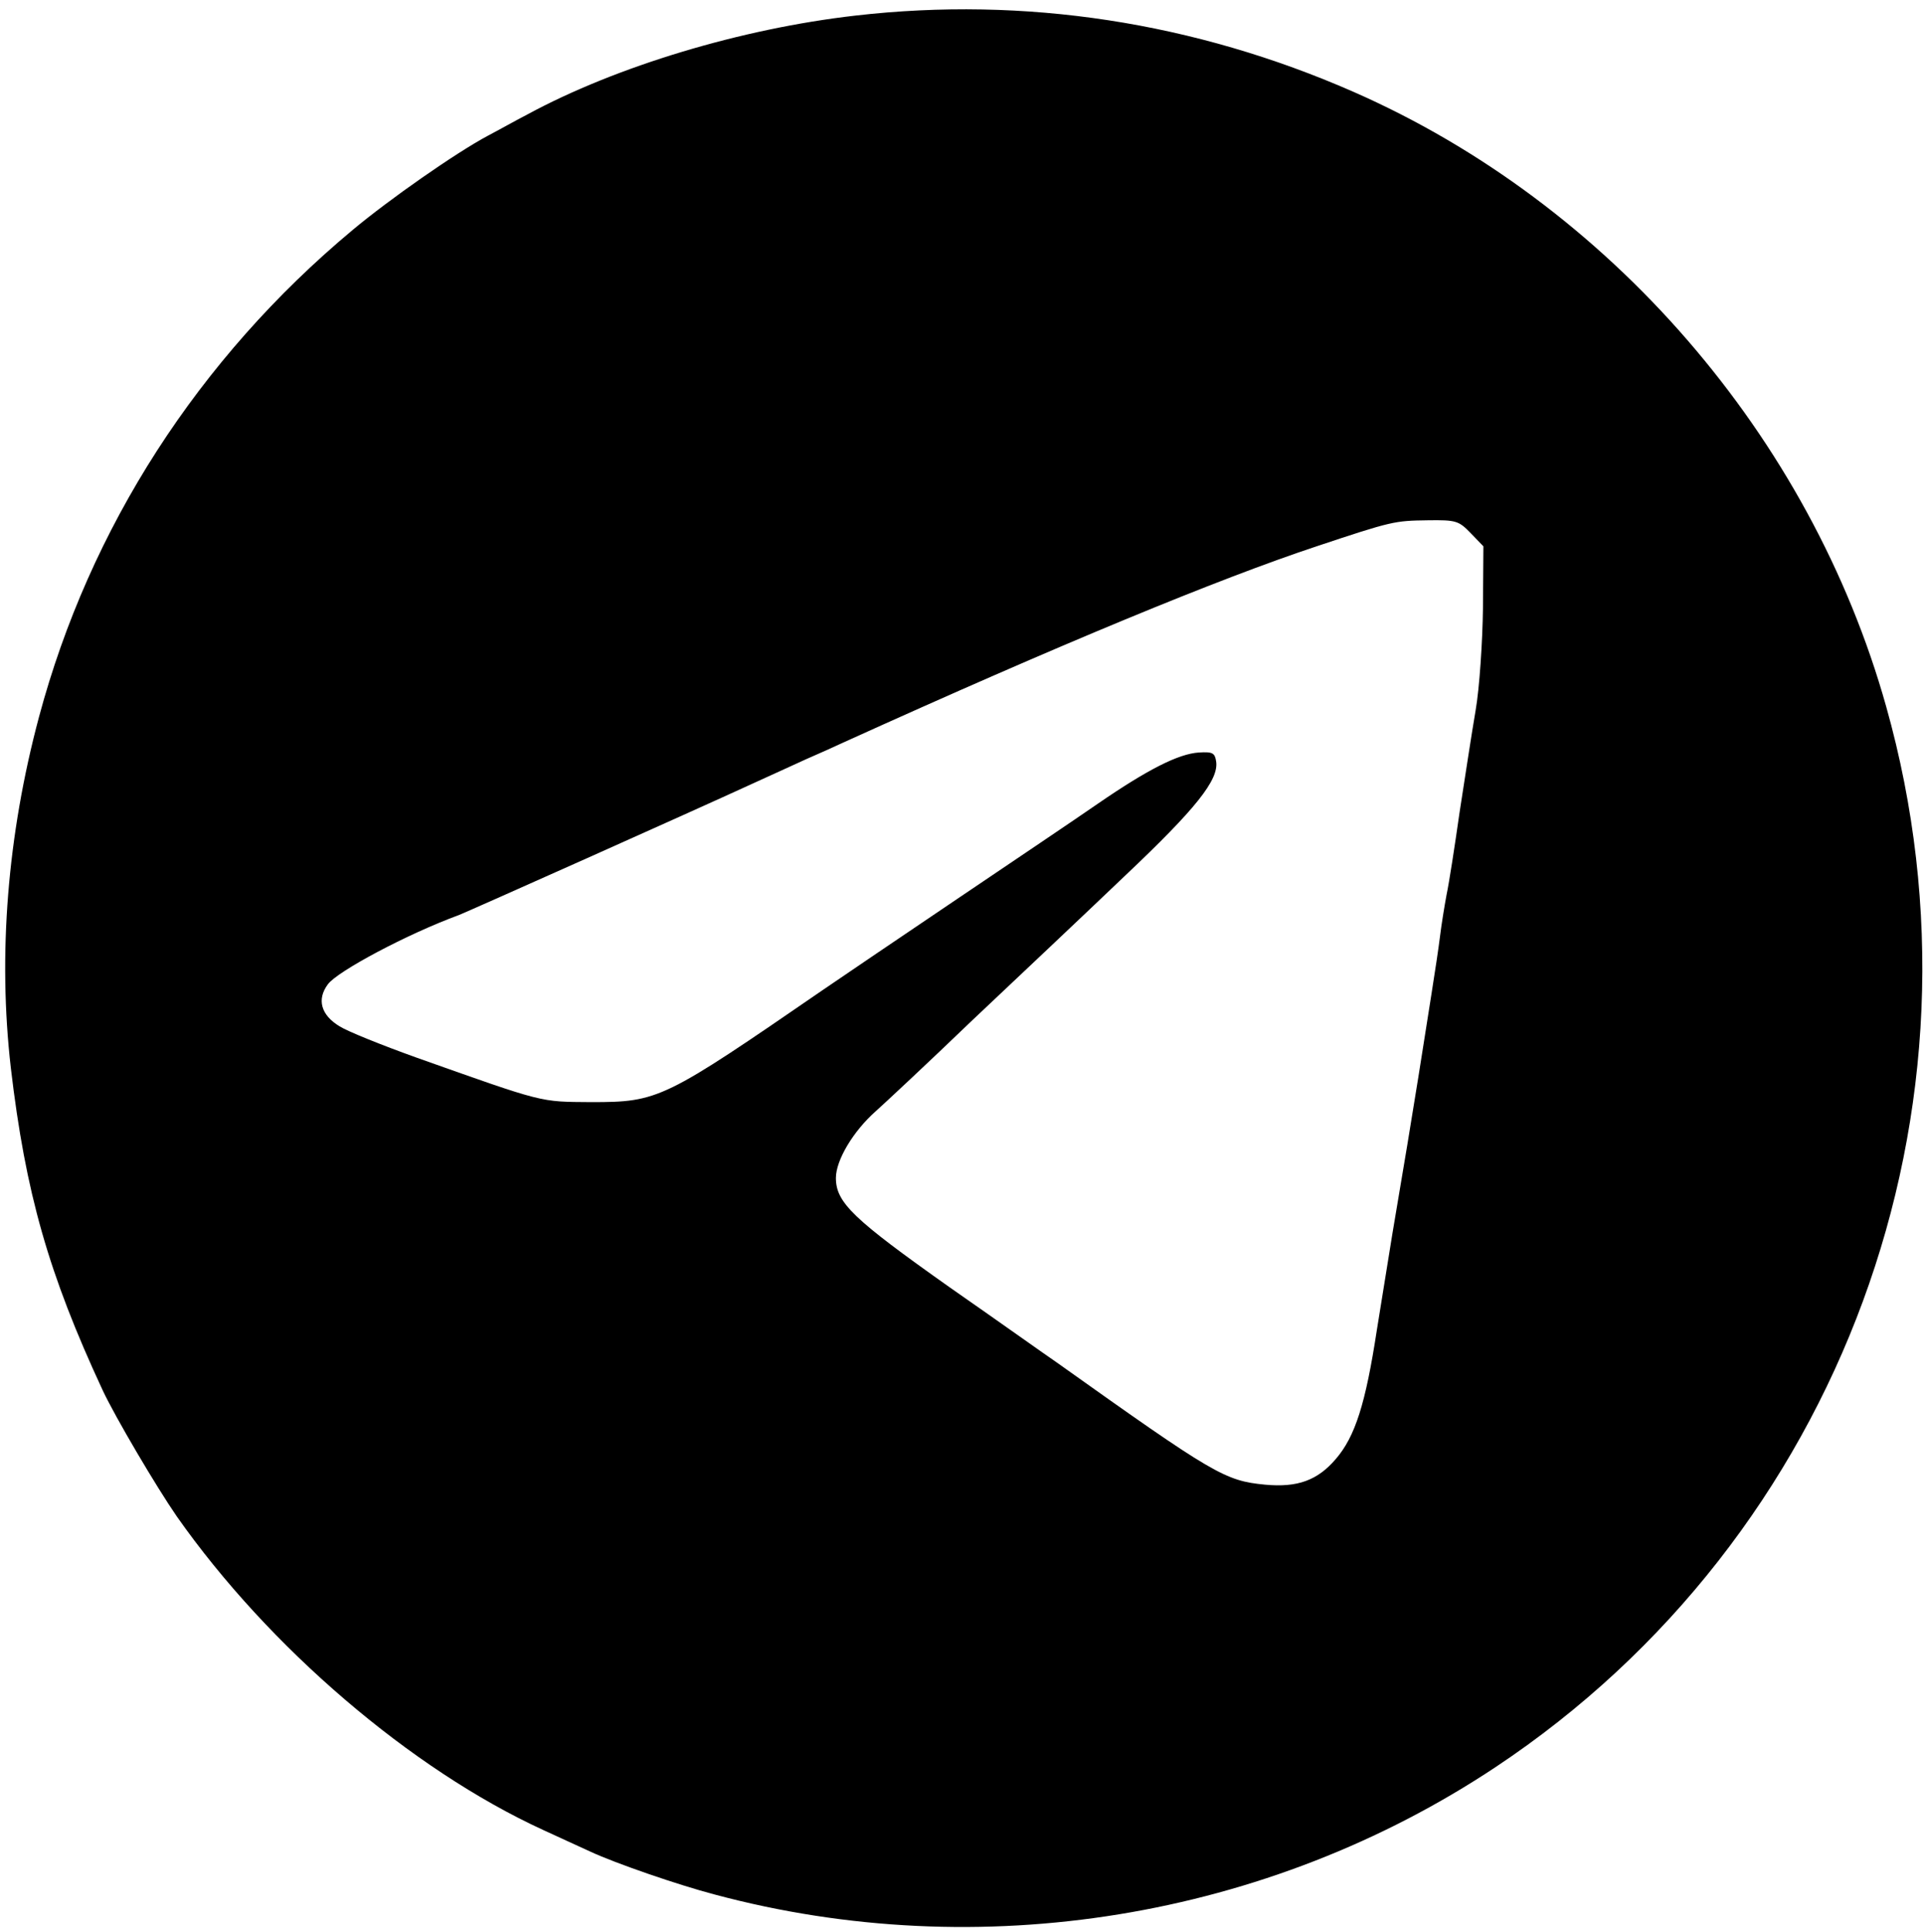 <?xml version="1.0" standalone="no"?>
<!DOCTYPE svg PUBLIC "-//W3C//DTD SVG 20010904//EN"
 "http://www.w3.org/TR/2001/REC-SVG-20010904/DTD/svg10.dtd">
<svg version="1.0" xmlns="http://www.w3.org/2000/svg"
 width="444pt" height="446pt" viewBox="0 0 444 446"
 preserveAspectRatio="xMidYMid meet">
<g transform="translate(0,446) scale(0.1,-0.1)"
fill="#000000" stroke="none">
<path d="M1975 4424 c-263 -30 -552 -117 -757 -228 -27 -14 -68 -37 -91 -49
-75 -40 -228 -147 -313 -218 -356 -297 -607 -687 -724 -1124 -73 -273 -95
-549 -65 -810 34 -289 87 -475 212 -744 29 -62 124 -223 171 -291 212 -302
541 -584 846 -724 31 -14 80 -37 109 -50 58 -27 203 -77 287 -99 612 -164
1276 -56 1803 294 798 530 1163 1521 902 2448 -175 624 -640 1160 -1230 1419
-367 161 -759 221 -1150 176z m1421 -1195 l29 -30 -1 -142 c-1 -78 -8 -185
-17 -237 -9 -52 -25 -158 -37 -235 -11 -77 -24 -162 -30 -190 -5 -27 -12 -70
-15 -95 -3 -25 -12 -85 -20 -135 -8 -49 -21 -135 -30 -190 -16 -100 -32 -197
-60 -362 -8 -49 -24 -149 -36 -223 -26 -170 -50 -246 -95 -298 -42 -49 -88
-66 -163 -59 -93 9 -117 23 -481 282 -25 17 -136 96 -248 174 -222 157 -262
195 -262 252 0 41 40 108 92 154 18 16 119 110 223 210 105 99 264 249 353
334 164 155 216 221 210 263 -3 20 -8 23 -40 21 -47 -3 -118 -39 -233 -118
-49 -34 -196 -133 -325 -220 -129 -87 -269 -182 -310 -210 -368 -253 -379
-259 -535 -259 -120 1 -105 -3 -404 103 -78 28 -158 60 -177 72 -43 26 -53 62
-27 97 22 30 183 116 303 160 25 10 538 239 675 302 39 18 95 43 125 57 30 13
70 31 87 39 501 227 867 378 1093 453 174 58 180 59 256 60 66 1 72 -1 100
-30z"/>
</g>
</svg>
